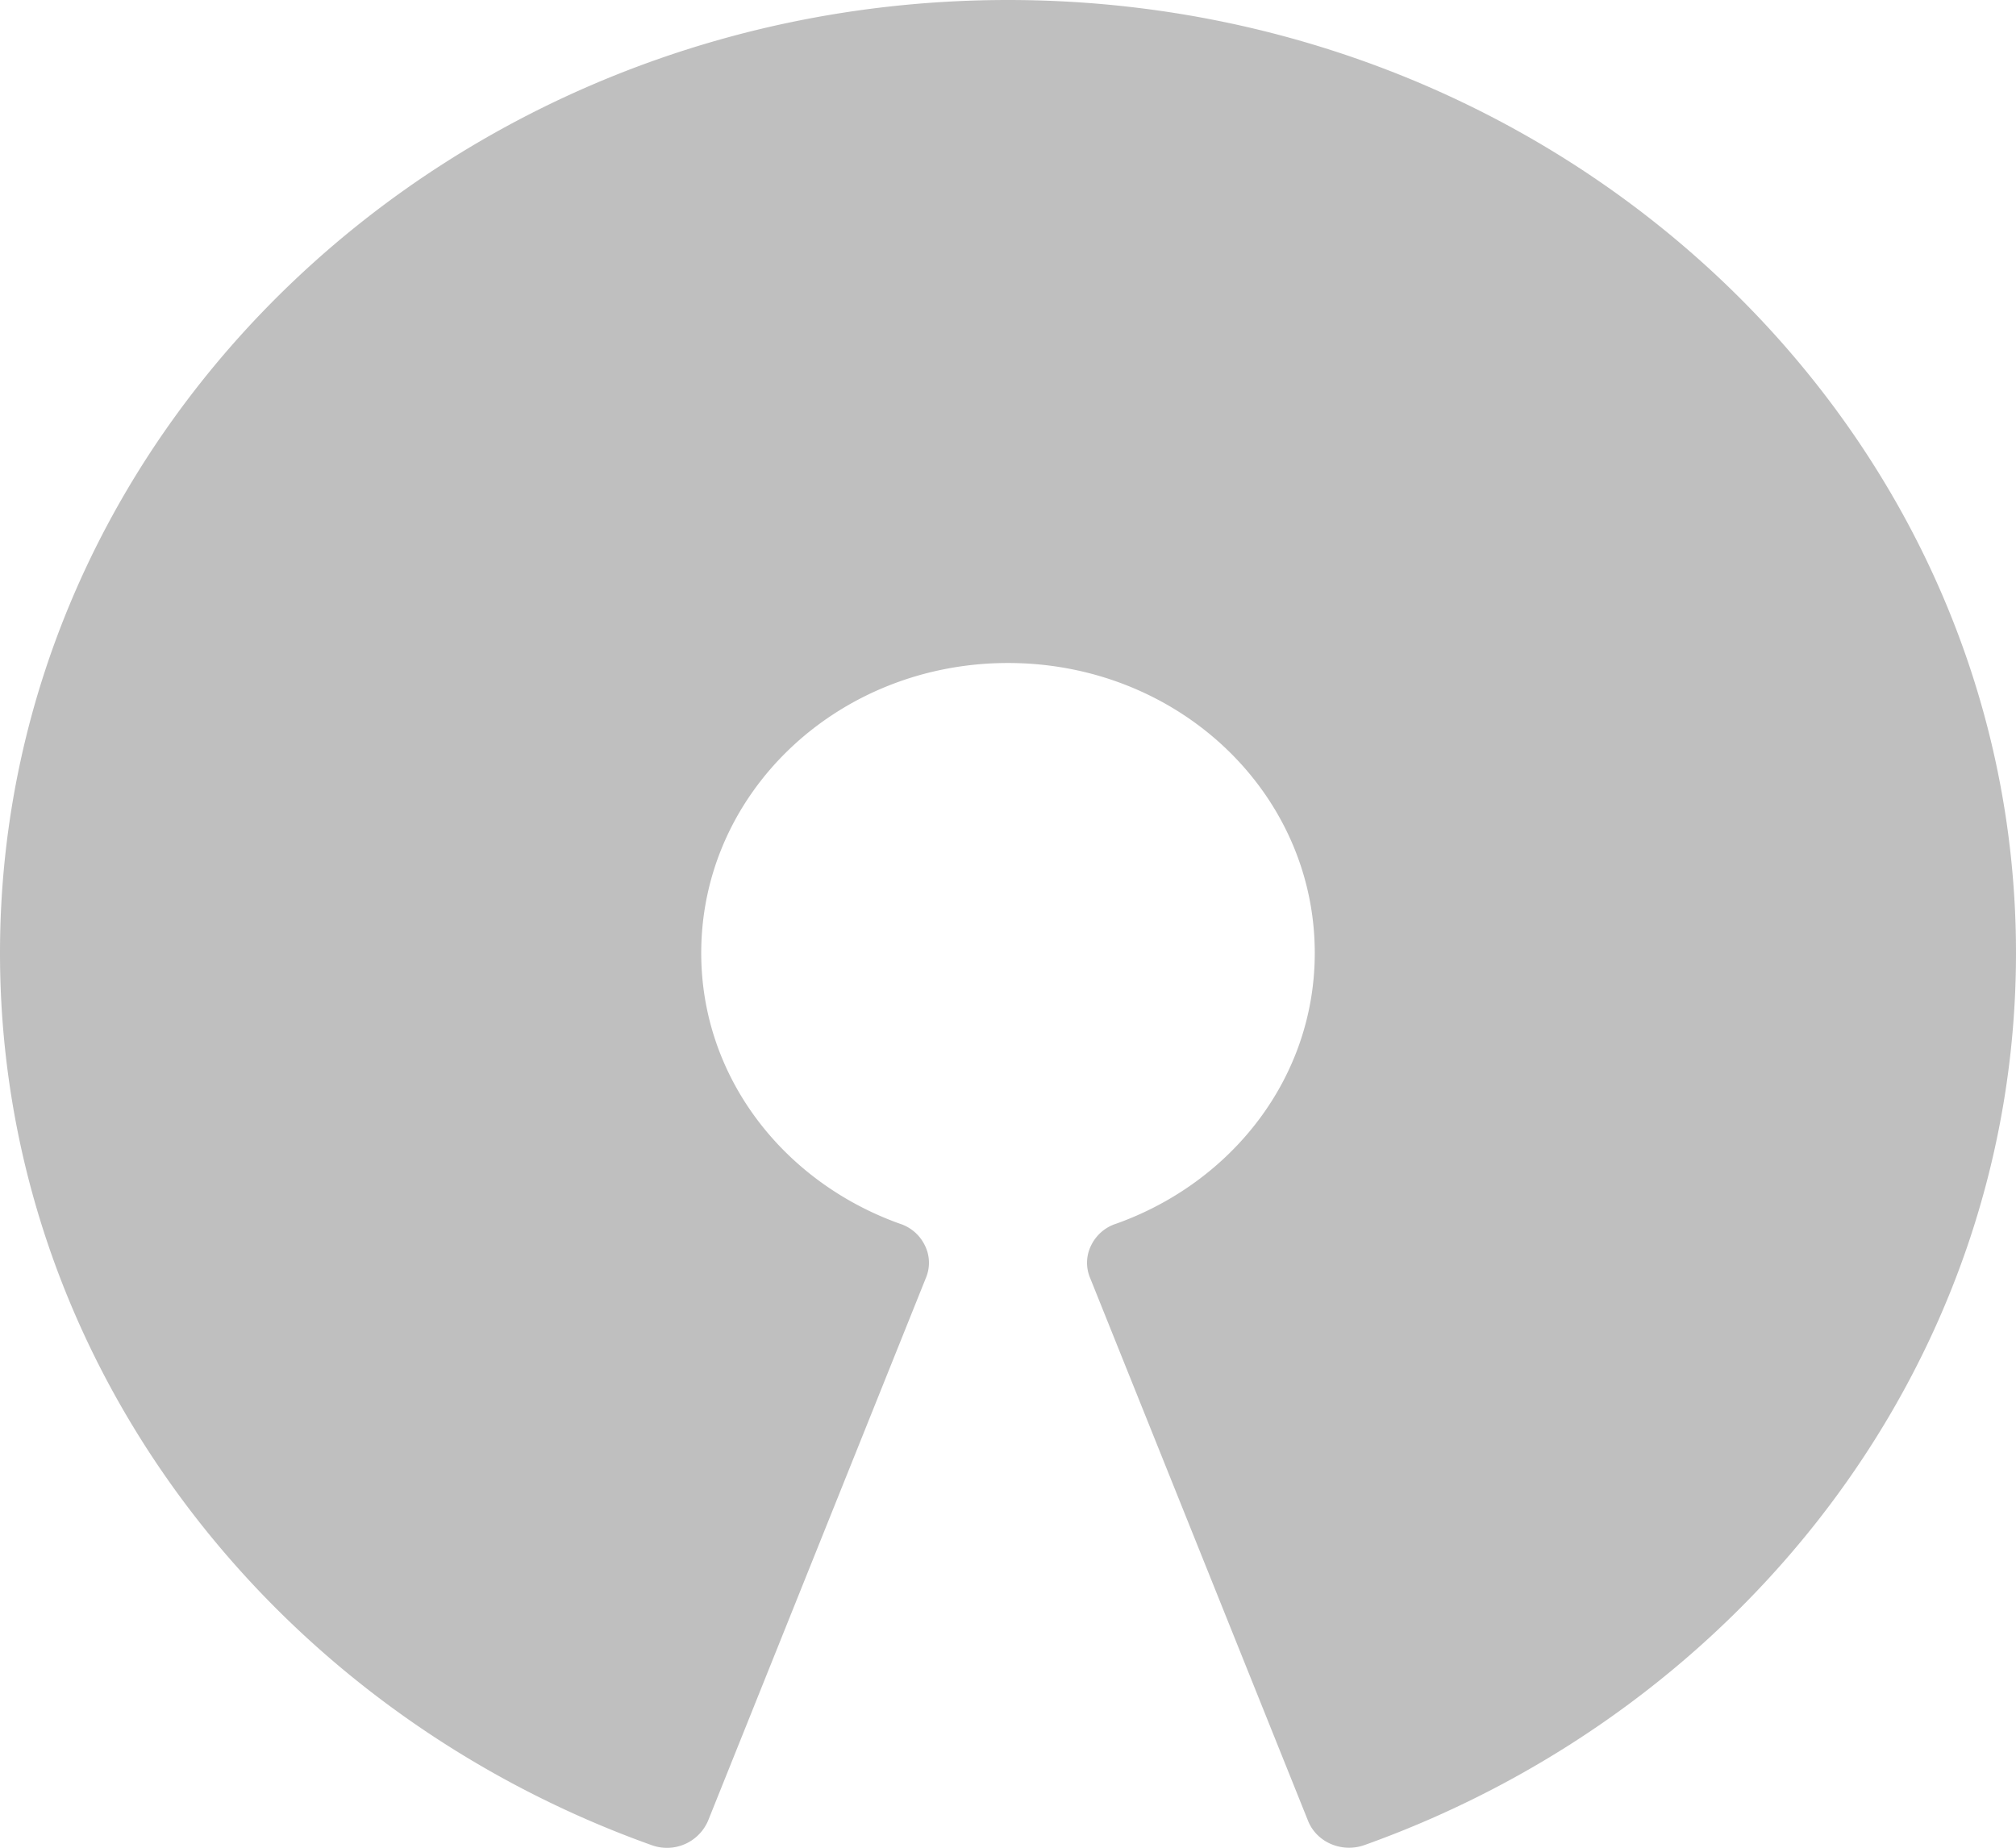 <svg xmlns="http://www.w3.org/2000/svg" width="24" height="22" viewBox="0 0 24 22">
    <path fill="#000" fill-rule="evenodd" d="M12 0C5.378 0 0 5.086 0 11.347c0 4.851 3.226 9.003 7.76 10.623a.532.532 0 0 0 .67-.293l2.592-6.46a.463.463 0 0 0-.01-.385.499.499 0 0 0-.3-.262c-1.38-.494-2.364-1.74-2.364-3.223 0-1.913 1.628-3.453 3.652-3.453s3.652 1.54 3.652 3.453c0 1.483-.984 2.73-2.364 3.223a.499.499 0 0 0-.3.262.463.463 0 0 0-.01.385l2.593 6.46c.1.255.397.386.668.293C20.774 20.35 24 16.198 24 11.347 24 5.086 18.622 0 12 0z" opacity=".25"/>
</svg>
